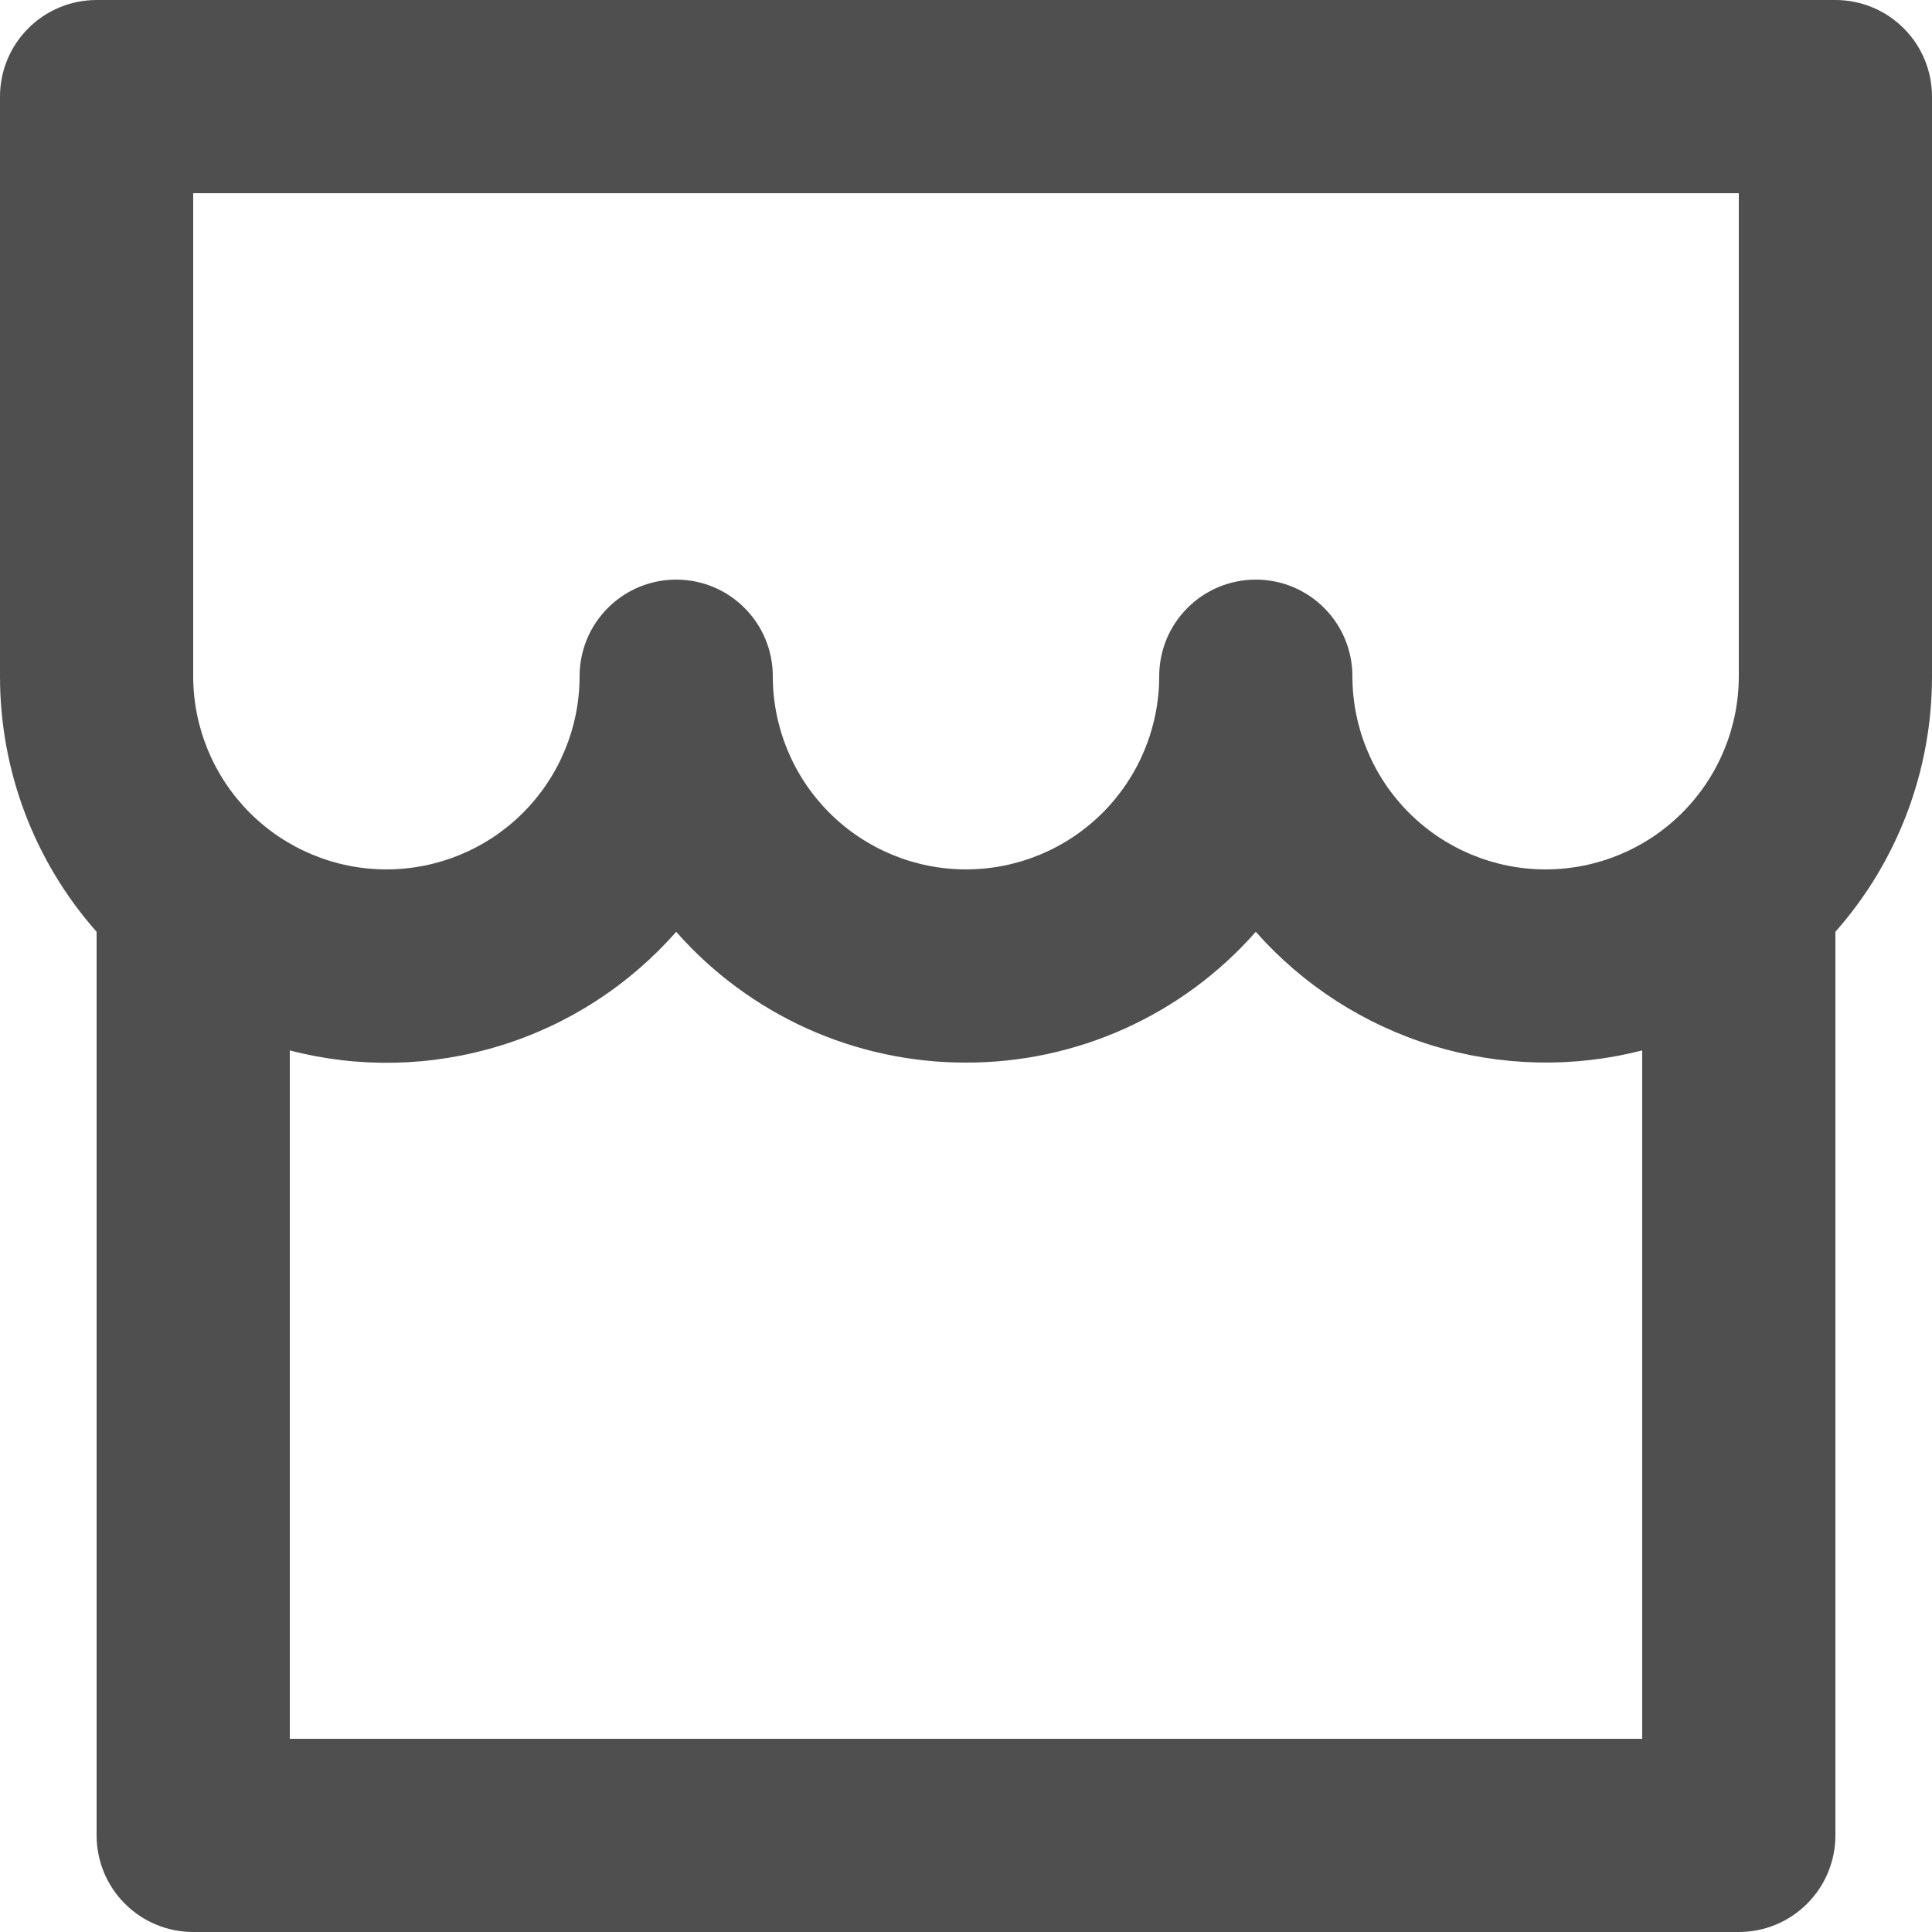 <svg width="20" height="20" viewBox="0 0 20 20" fill="none" xmlns="http://www.w3.org/2000/svg">
<path id="Vector" d="M19 9.646V19C19 19.265 18.895 19.52 18.707 19.707C18.52 19.895 18.265 20 18 20H2C1.735 20 1.48 19.895 1.293 19.707C1.105 19.52 1 19.265 1 19V9.646C0.354 8.916 -0.001 7.975 4.40082e-06 7V1C4.40082e-06 0.735 0.105 0.48 0.293 0.293C0.48 0.105 0.735 0 1 0H19C19.265 0 19.52 0.105 19.707 0.293C19.895 0.48 20 0.735 20 1V7C20.001 7.975 19.645 8.916 19 9.646ZM17 10.874C16.285 11.057 15.533 11.04 14.827 10.823C14.121 10.606 13.489 10.199 13 9.646C12.625 10.072 12.164 10.413 11.646 10.647C11.129 10.88 10.568 11.001 10 11C9.432 11.001 8.871 10.88 8.354 10.647C7.837 10.413 7.375 10.072 7 9.646C6.512 10.201 5.88 10.61 5.174 10.826C4.468 11.043 3.715 11.06 3 10.874V18H17V10.874ZM12 7C12 6.735 12.105 6.48 12.293 6.293C12.48 6.105 12.735 6 13 6C13.265 6 13.52 6.105 13.707 6.293C13.895 6.48 14 6.735 14 7C14 7.53 14.211 8.039 14.586 8.414C14.961 8.789 15.47 9 16 9C16.53 9 17.039 8.789 17.414 8.414C17.789 8.039 18 7.53 18 7V2H2V7C2 7.53 2.211 8.039 2.586 8.414C2.961 8.789 3.47 9 4 9C4.53 9 5.039 8.789 5.414 8.414C5.789 8.039 6 7.53 6 7C6 6.735 6.105 6.48 6.293 6.293C6.48 6.105 6.735 6 7 6C7.265 6 7.52 6.105 7.707 6.293C7.895 6.48 8 6.735 8 7C8 7.53 8.211 8.039 8.586 8.414C8.961 8.789 9.47 9 10 9C10.53 9 11.039 8.789 11.414 8.414C11.789 8.039 12 7.53 12 7Z" fill="#4F4F4F"/>
</svg>
